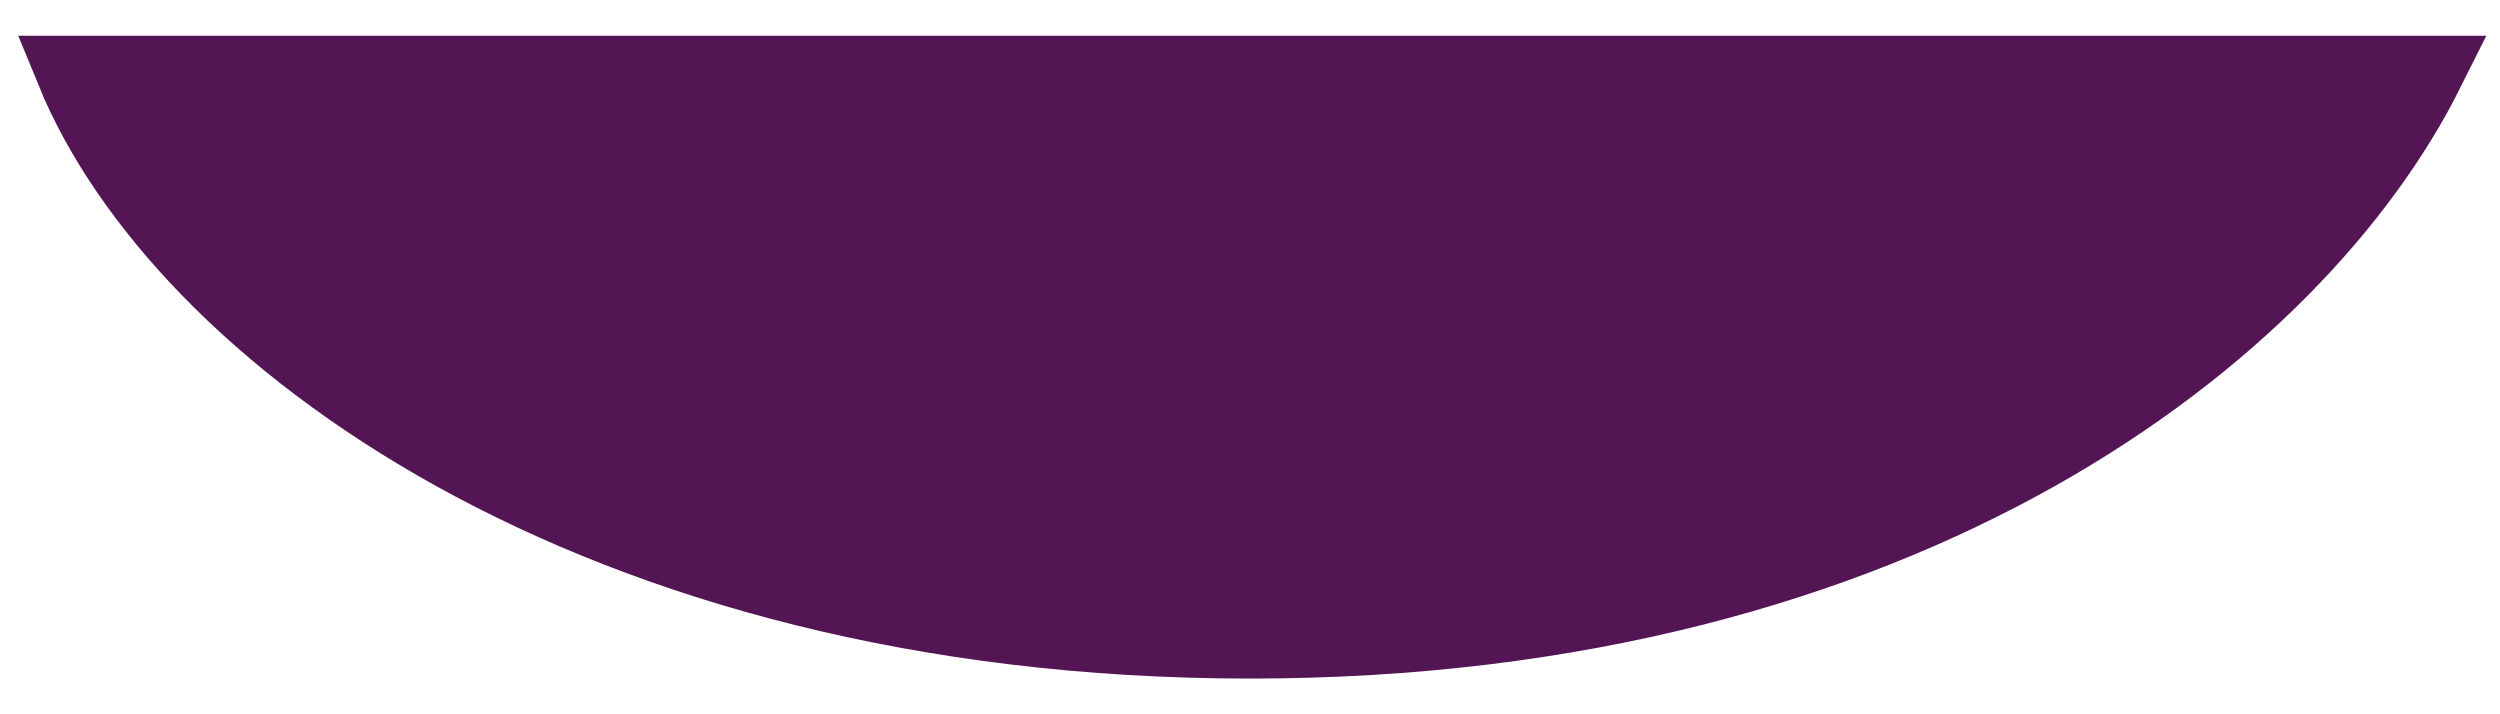 <svg width="35" height="10" viewBox="0 0 35 10" fill="none" xmlns="http://www.w3.org/2000/svg">
<path d="M34 1H1C2.5 4.667 8.3 9 17.5 9C26.7 9 32.167 4.667 34 1Z" fill="#541554" stroke="#541554"/>
</svg>
